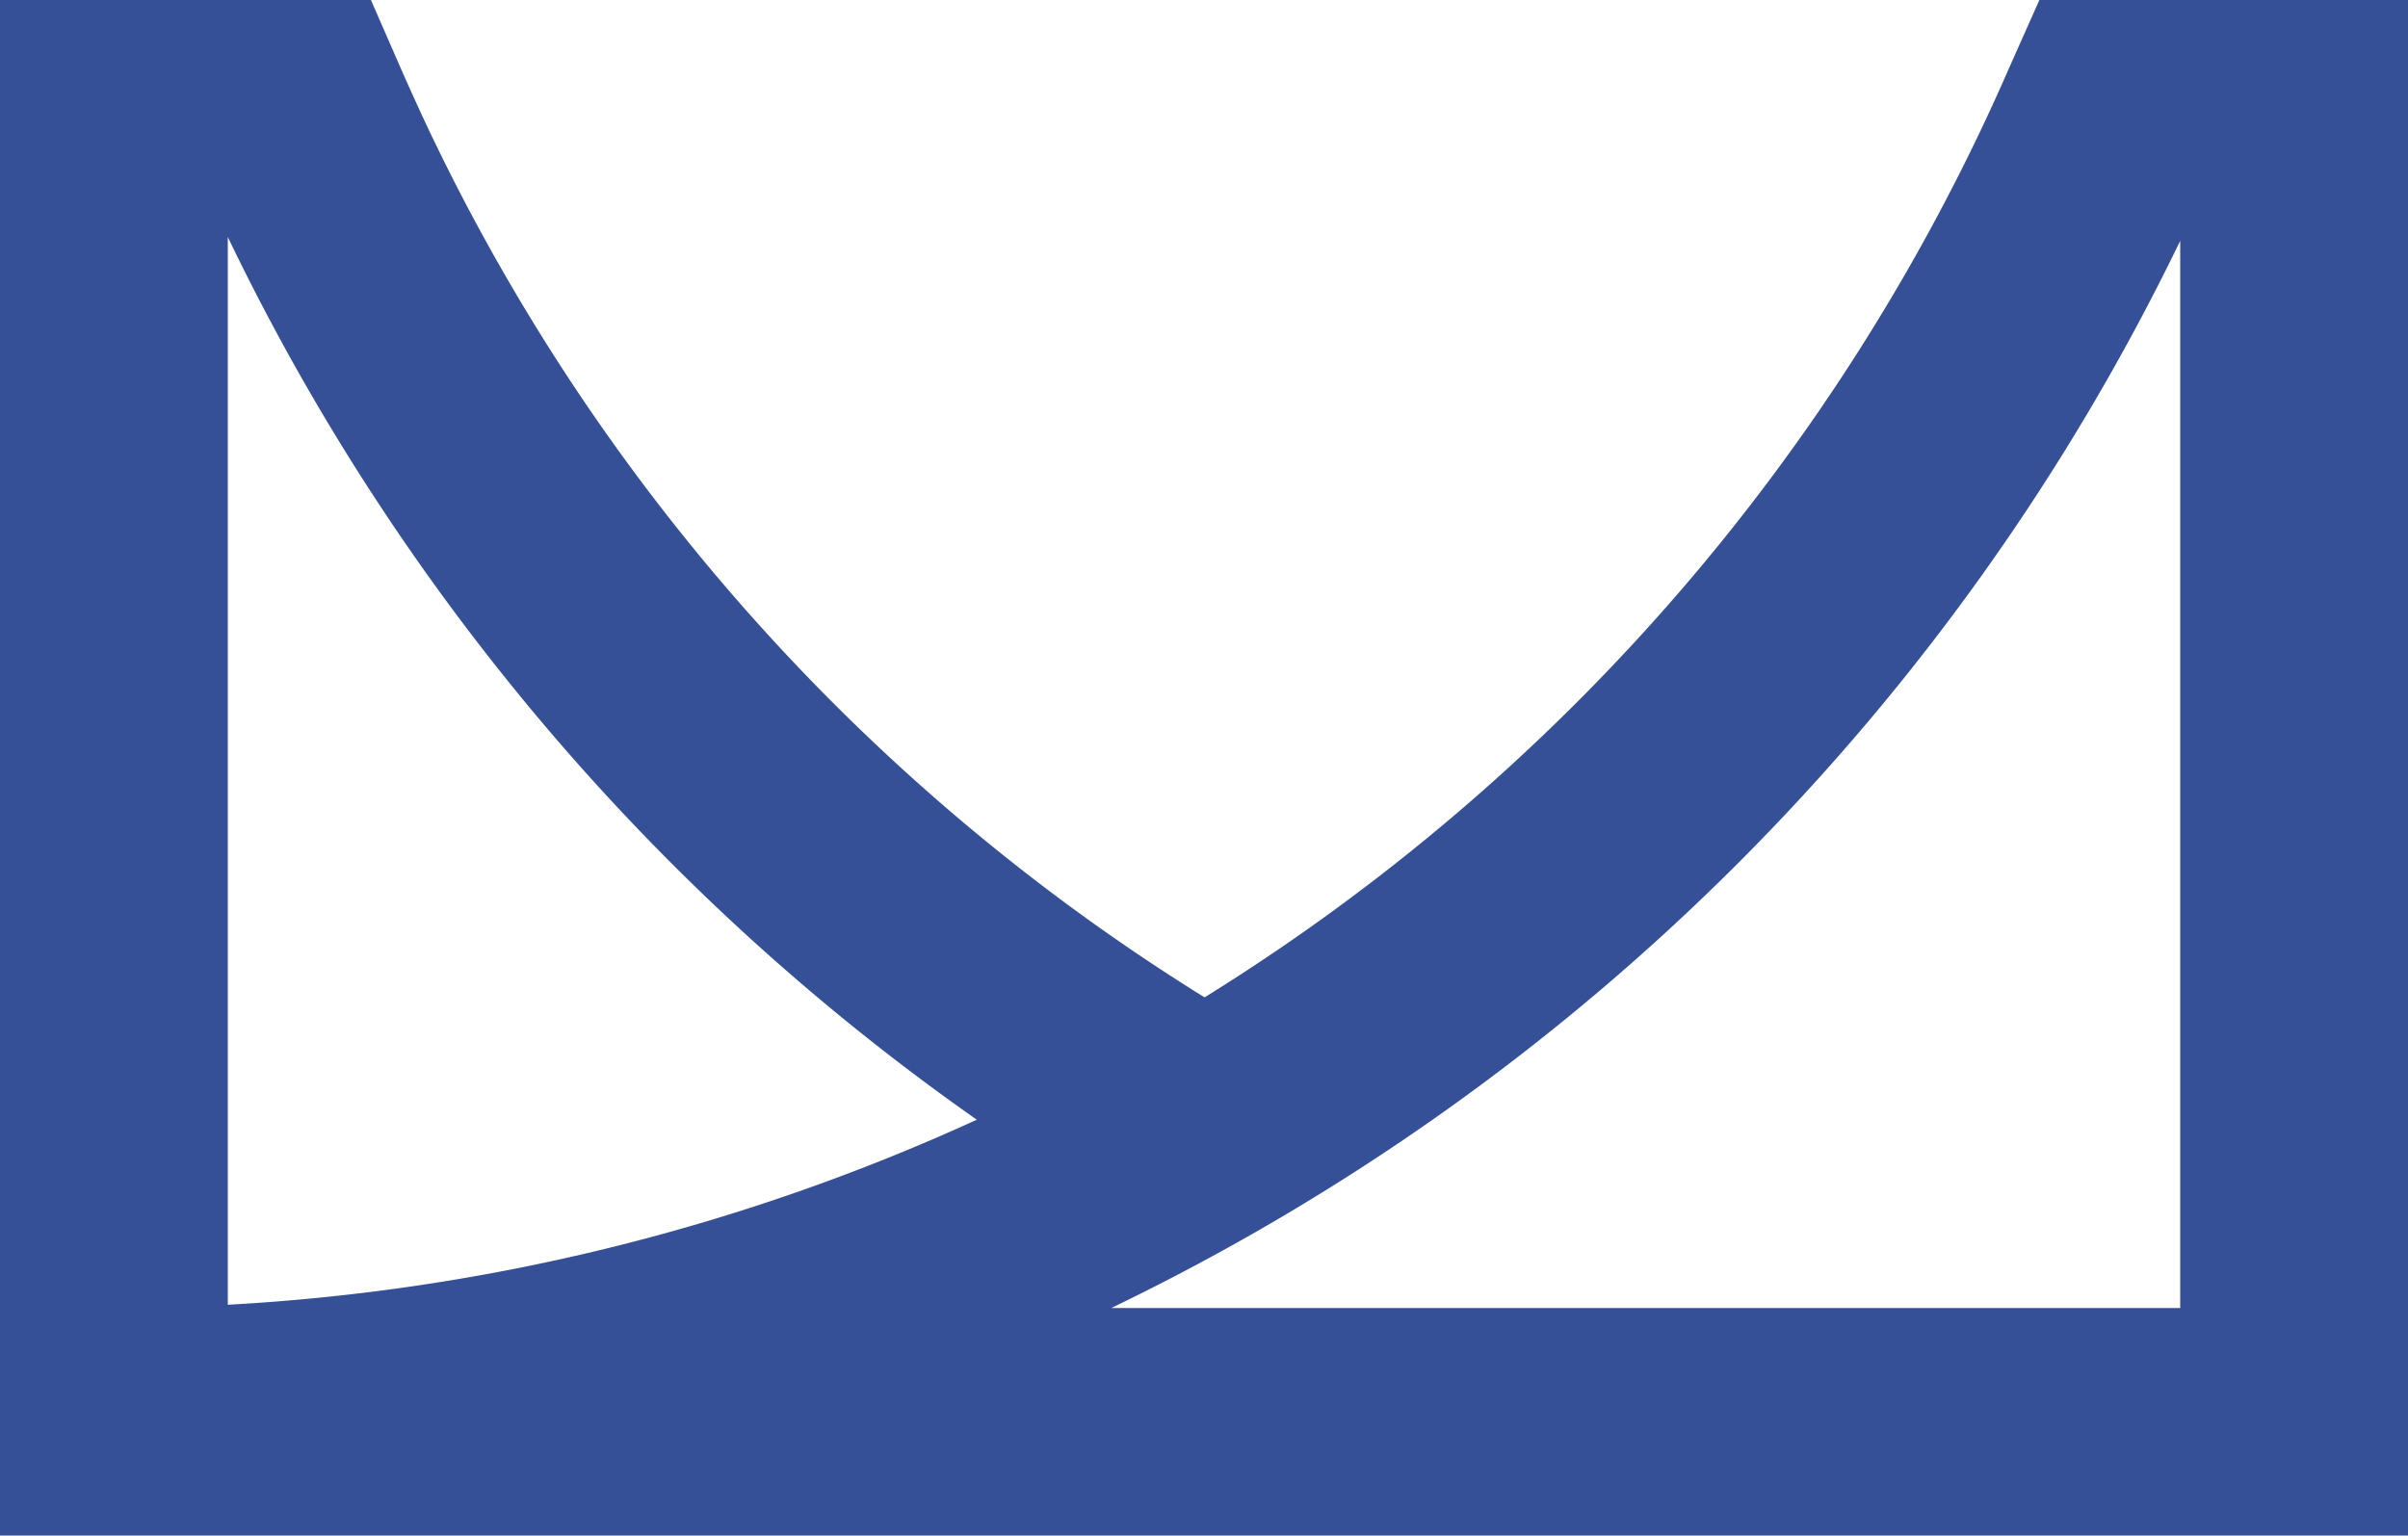 <svg xmlns="http://www.w3.org/2000/svg" viewBox="0 0 125.16 79.83"><defs><style>.cls-1{fill:#355096;}</style></defs><g id="Layer_2" data-name="Layer 2"><g id="Layer_1-2" data-name="Layer 1"><path class="cls-1" d="M125.16,79.83H0V0H19.28l1.55,3.55c.36.82.73,1.63,1.1,2.44A107.19,107.19,0,0,0,62.61,51.85a107.26,107.26,0,0,0,41.81-48.3L106,0h19.19ZM57.76,68h55.56V12.52A119.12,119.12,0,0,1,57.76,68ZM11.84,12.32V67.83a107.62,107.62,0,0,0,38.93-9.62A118.88,118.88,0,0,1,11.84,12.32Z"/></g></g></svg>